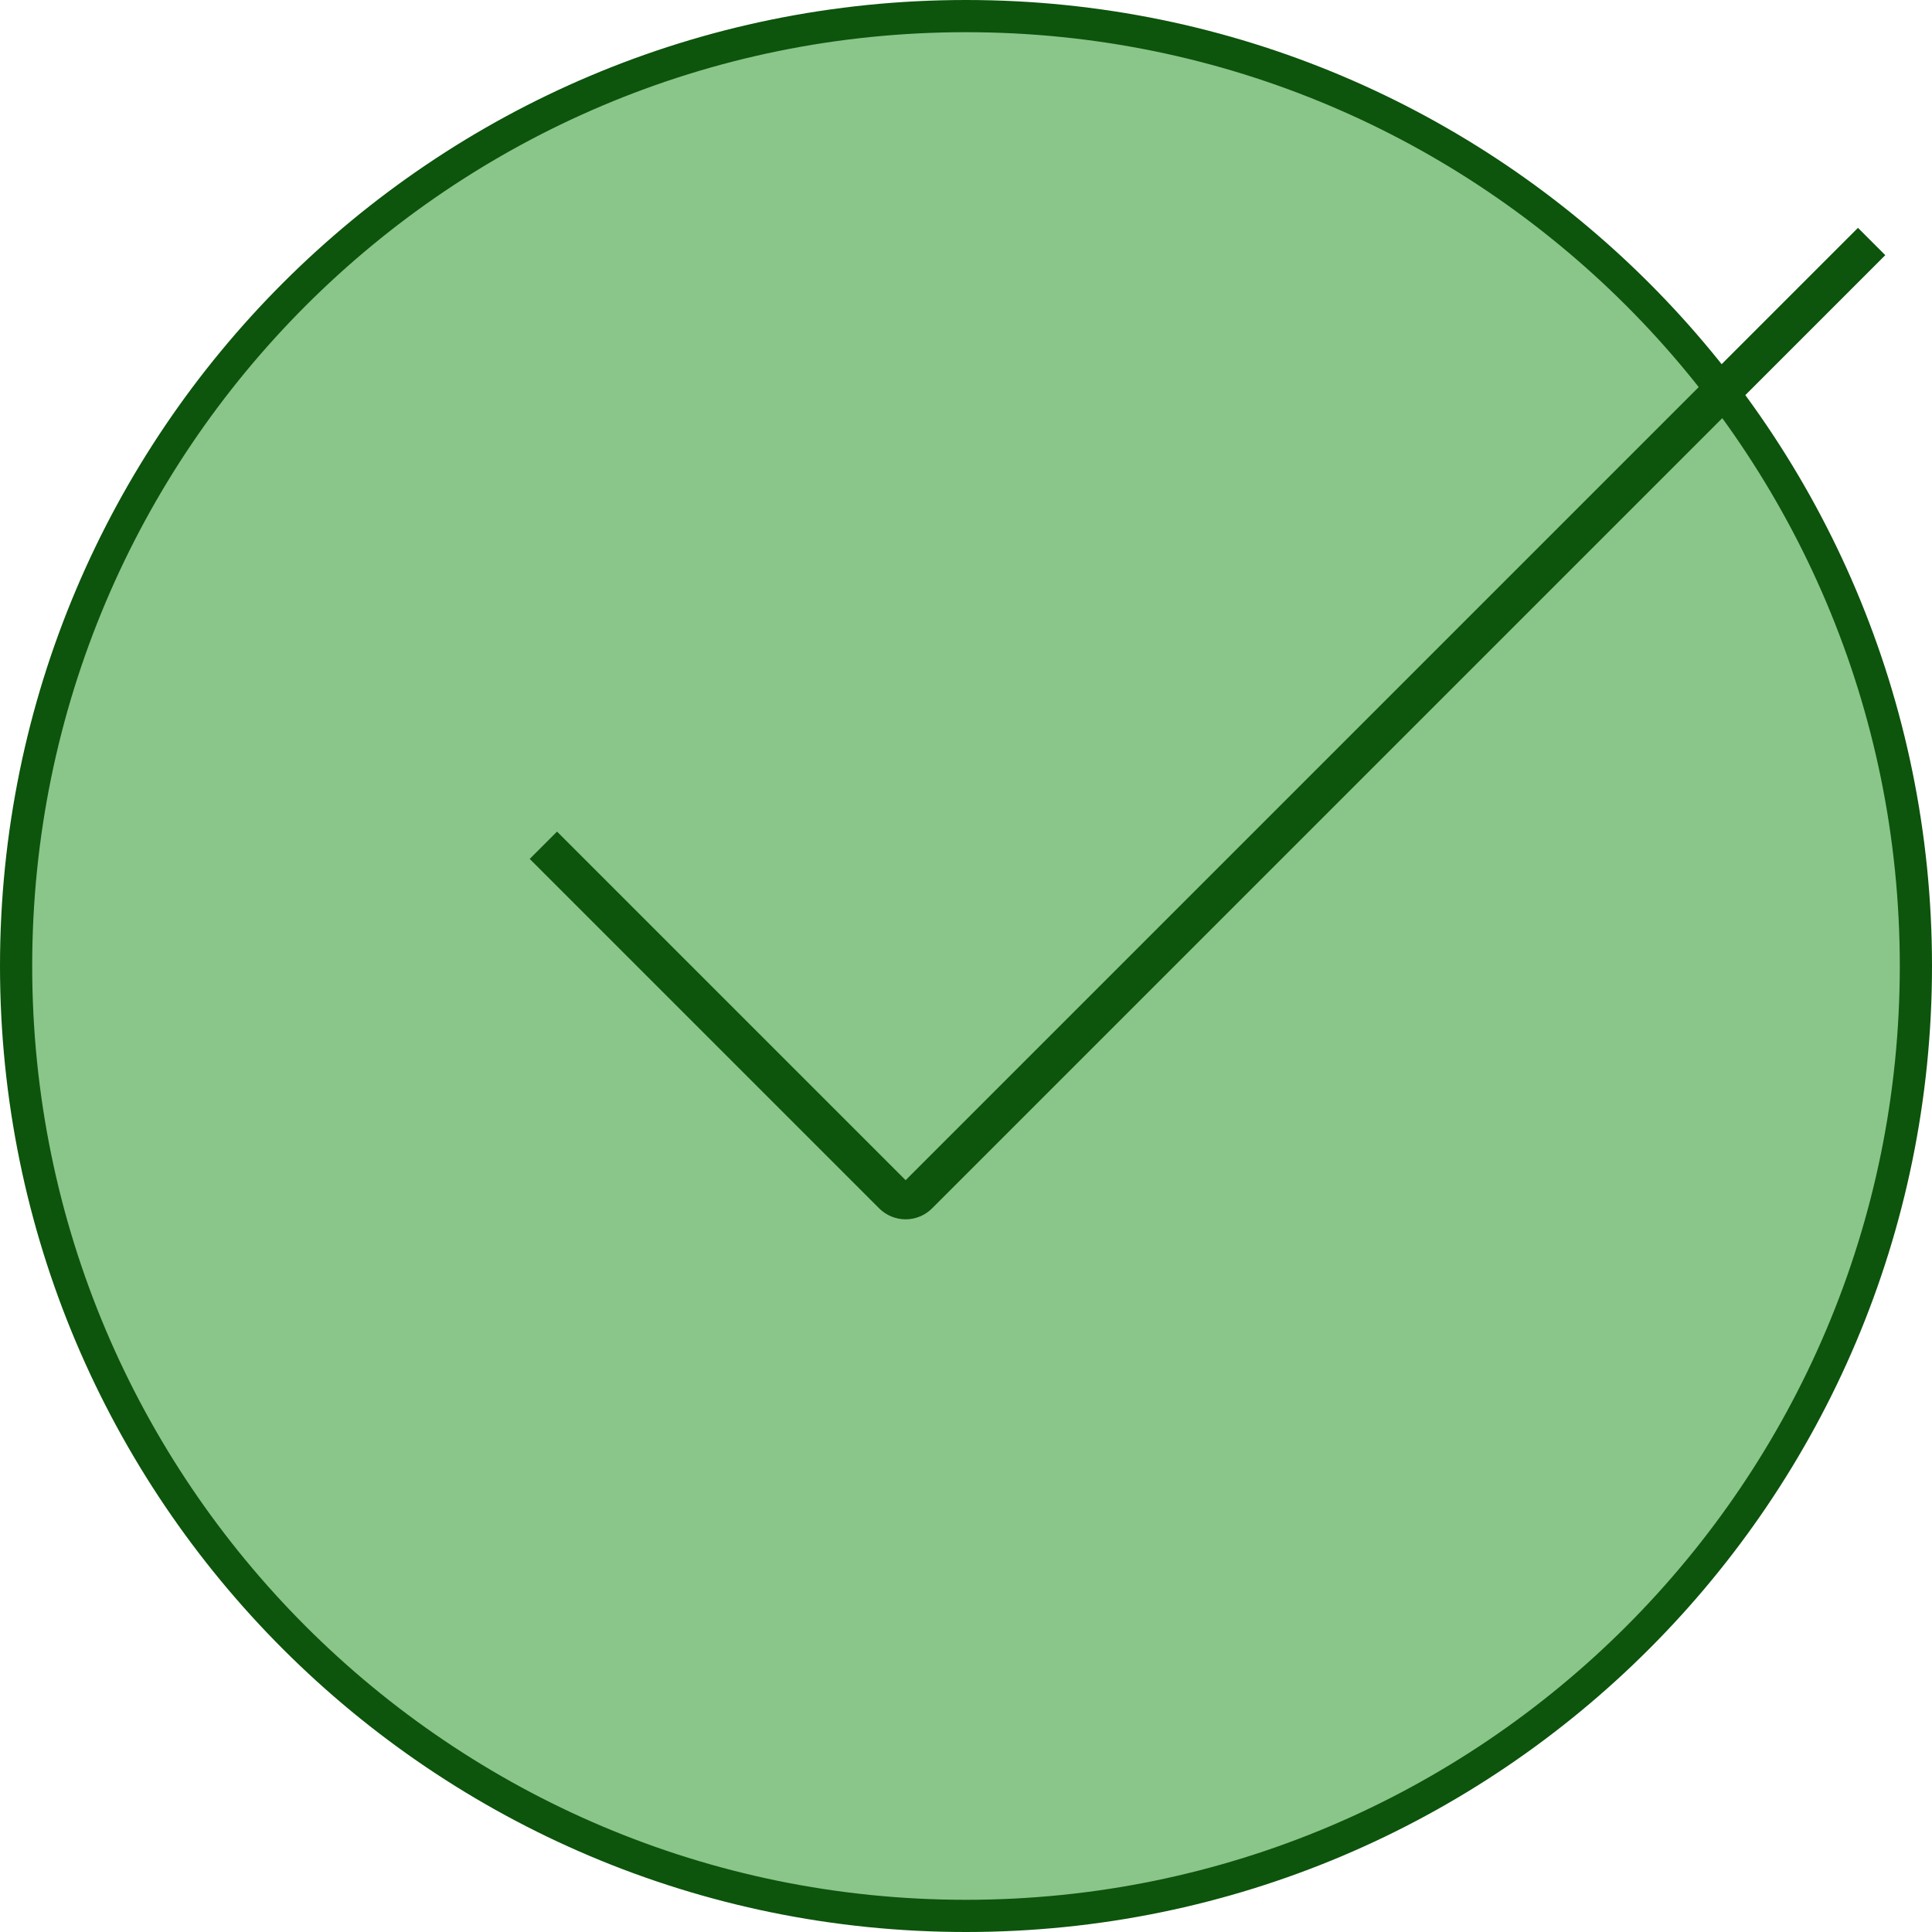 <svg width="60" height="60" viewBox="0 0 60 60" fill="none" xmlns="http://www.w3.org/2000/svg">
<path d="M59.5 30C59.5 46.292 46.292 59.5 30 59.5C13.708 59.5 0.5 46.292 0.5 30C0.5 13.708 13.708 0.5 30 0.5C46.292 0.5 59.5 13.708 59.5 30Z" fill="#008000" fill-opacity="0.46" stroke="#0D540D"/>
<path d="M16.875 26.25L27.727 37.102C27.833 37.208 27.976 37.267 28.125 37.267C28.274 37.267 28.417 37.208 28.523 37.102L58.125 7.5" stroke="#0D540D" stroke-width="1.2"/>
</svg>
